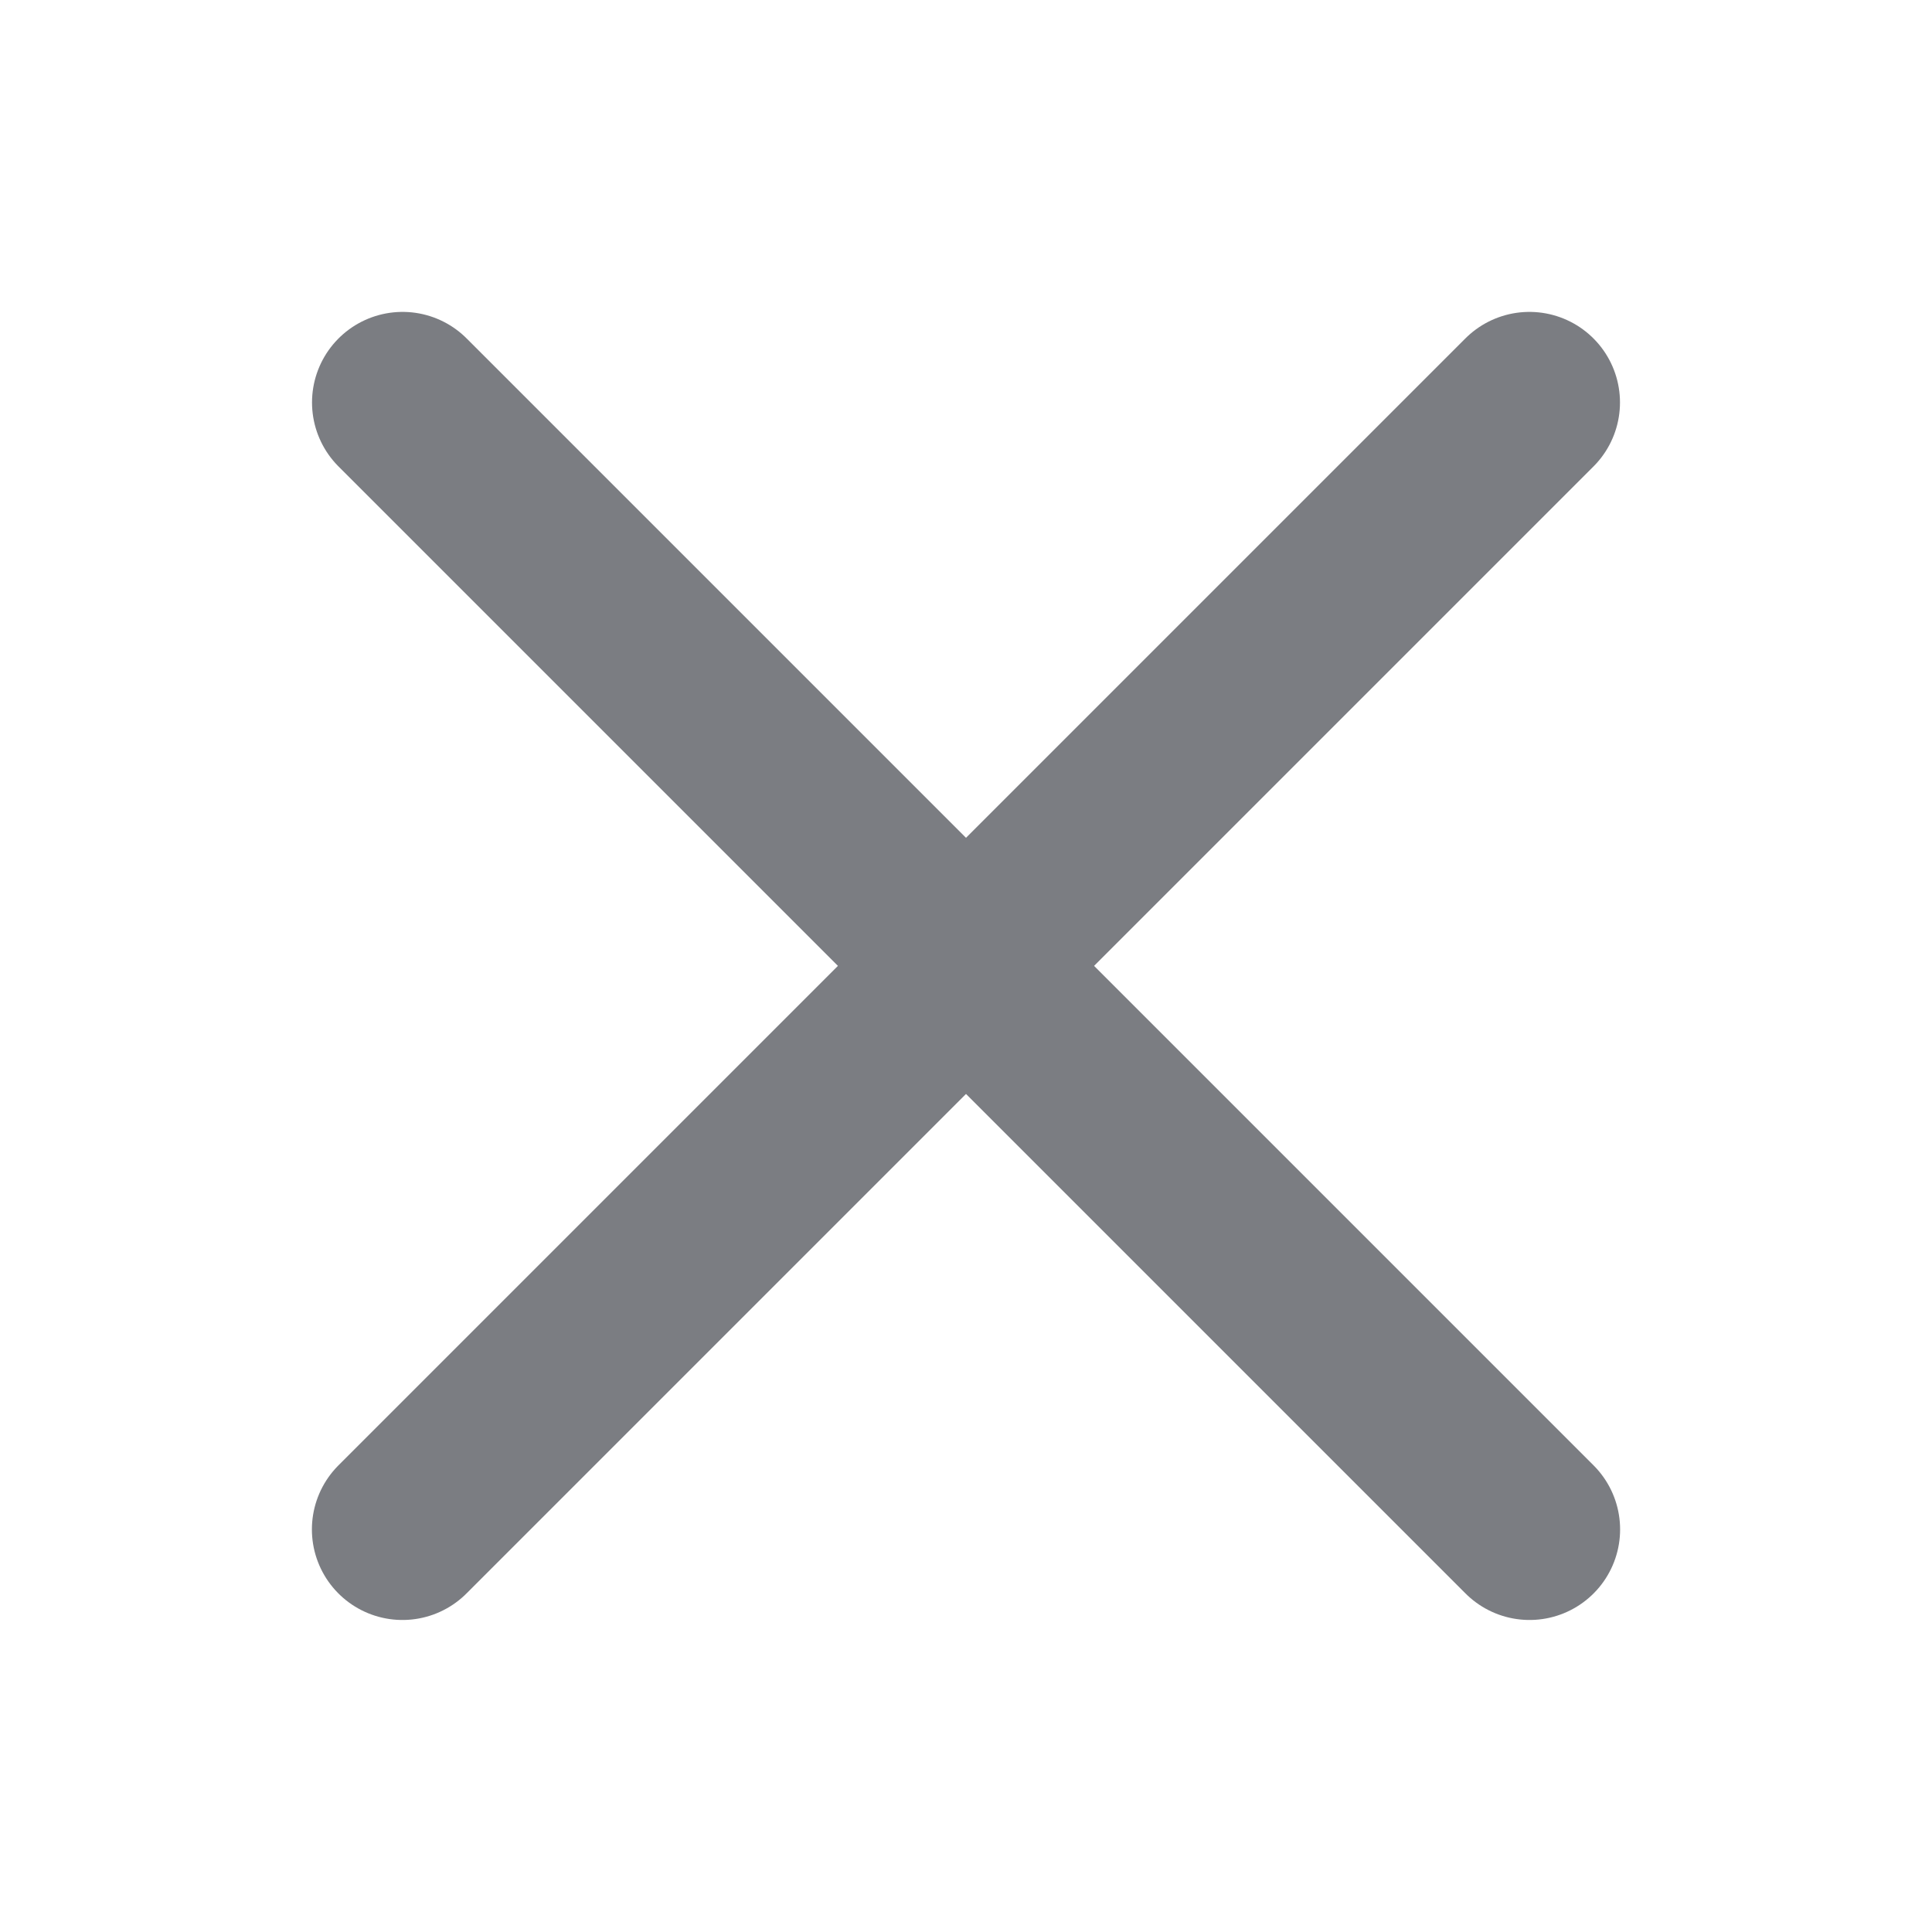 <svg width="16" height="16" viewBox="0 0 16 16" fill="none" xmlns="http://www.w3.org/2000/svg">
<g clip-path="url(#clip0_293_2035)">
<path d="M3.334 3.333L12.667 12.666" stroke="#7B7D82" stroke-width="1.5" stroke-linecap="round" stroke-linejoin="round"/>
<path d="M3.333 12.666L12.666 3.333" stroke="#7B7D82" stroke-width="1.5" stroke-linecap="round" stroke-linejoin="round"/>
</g>
<defs>
<clipPath id="clip0_293_2035">
<rect width="16" height="16" fill="white"/>
</clipPath>
</defs>
</svg>
